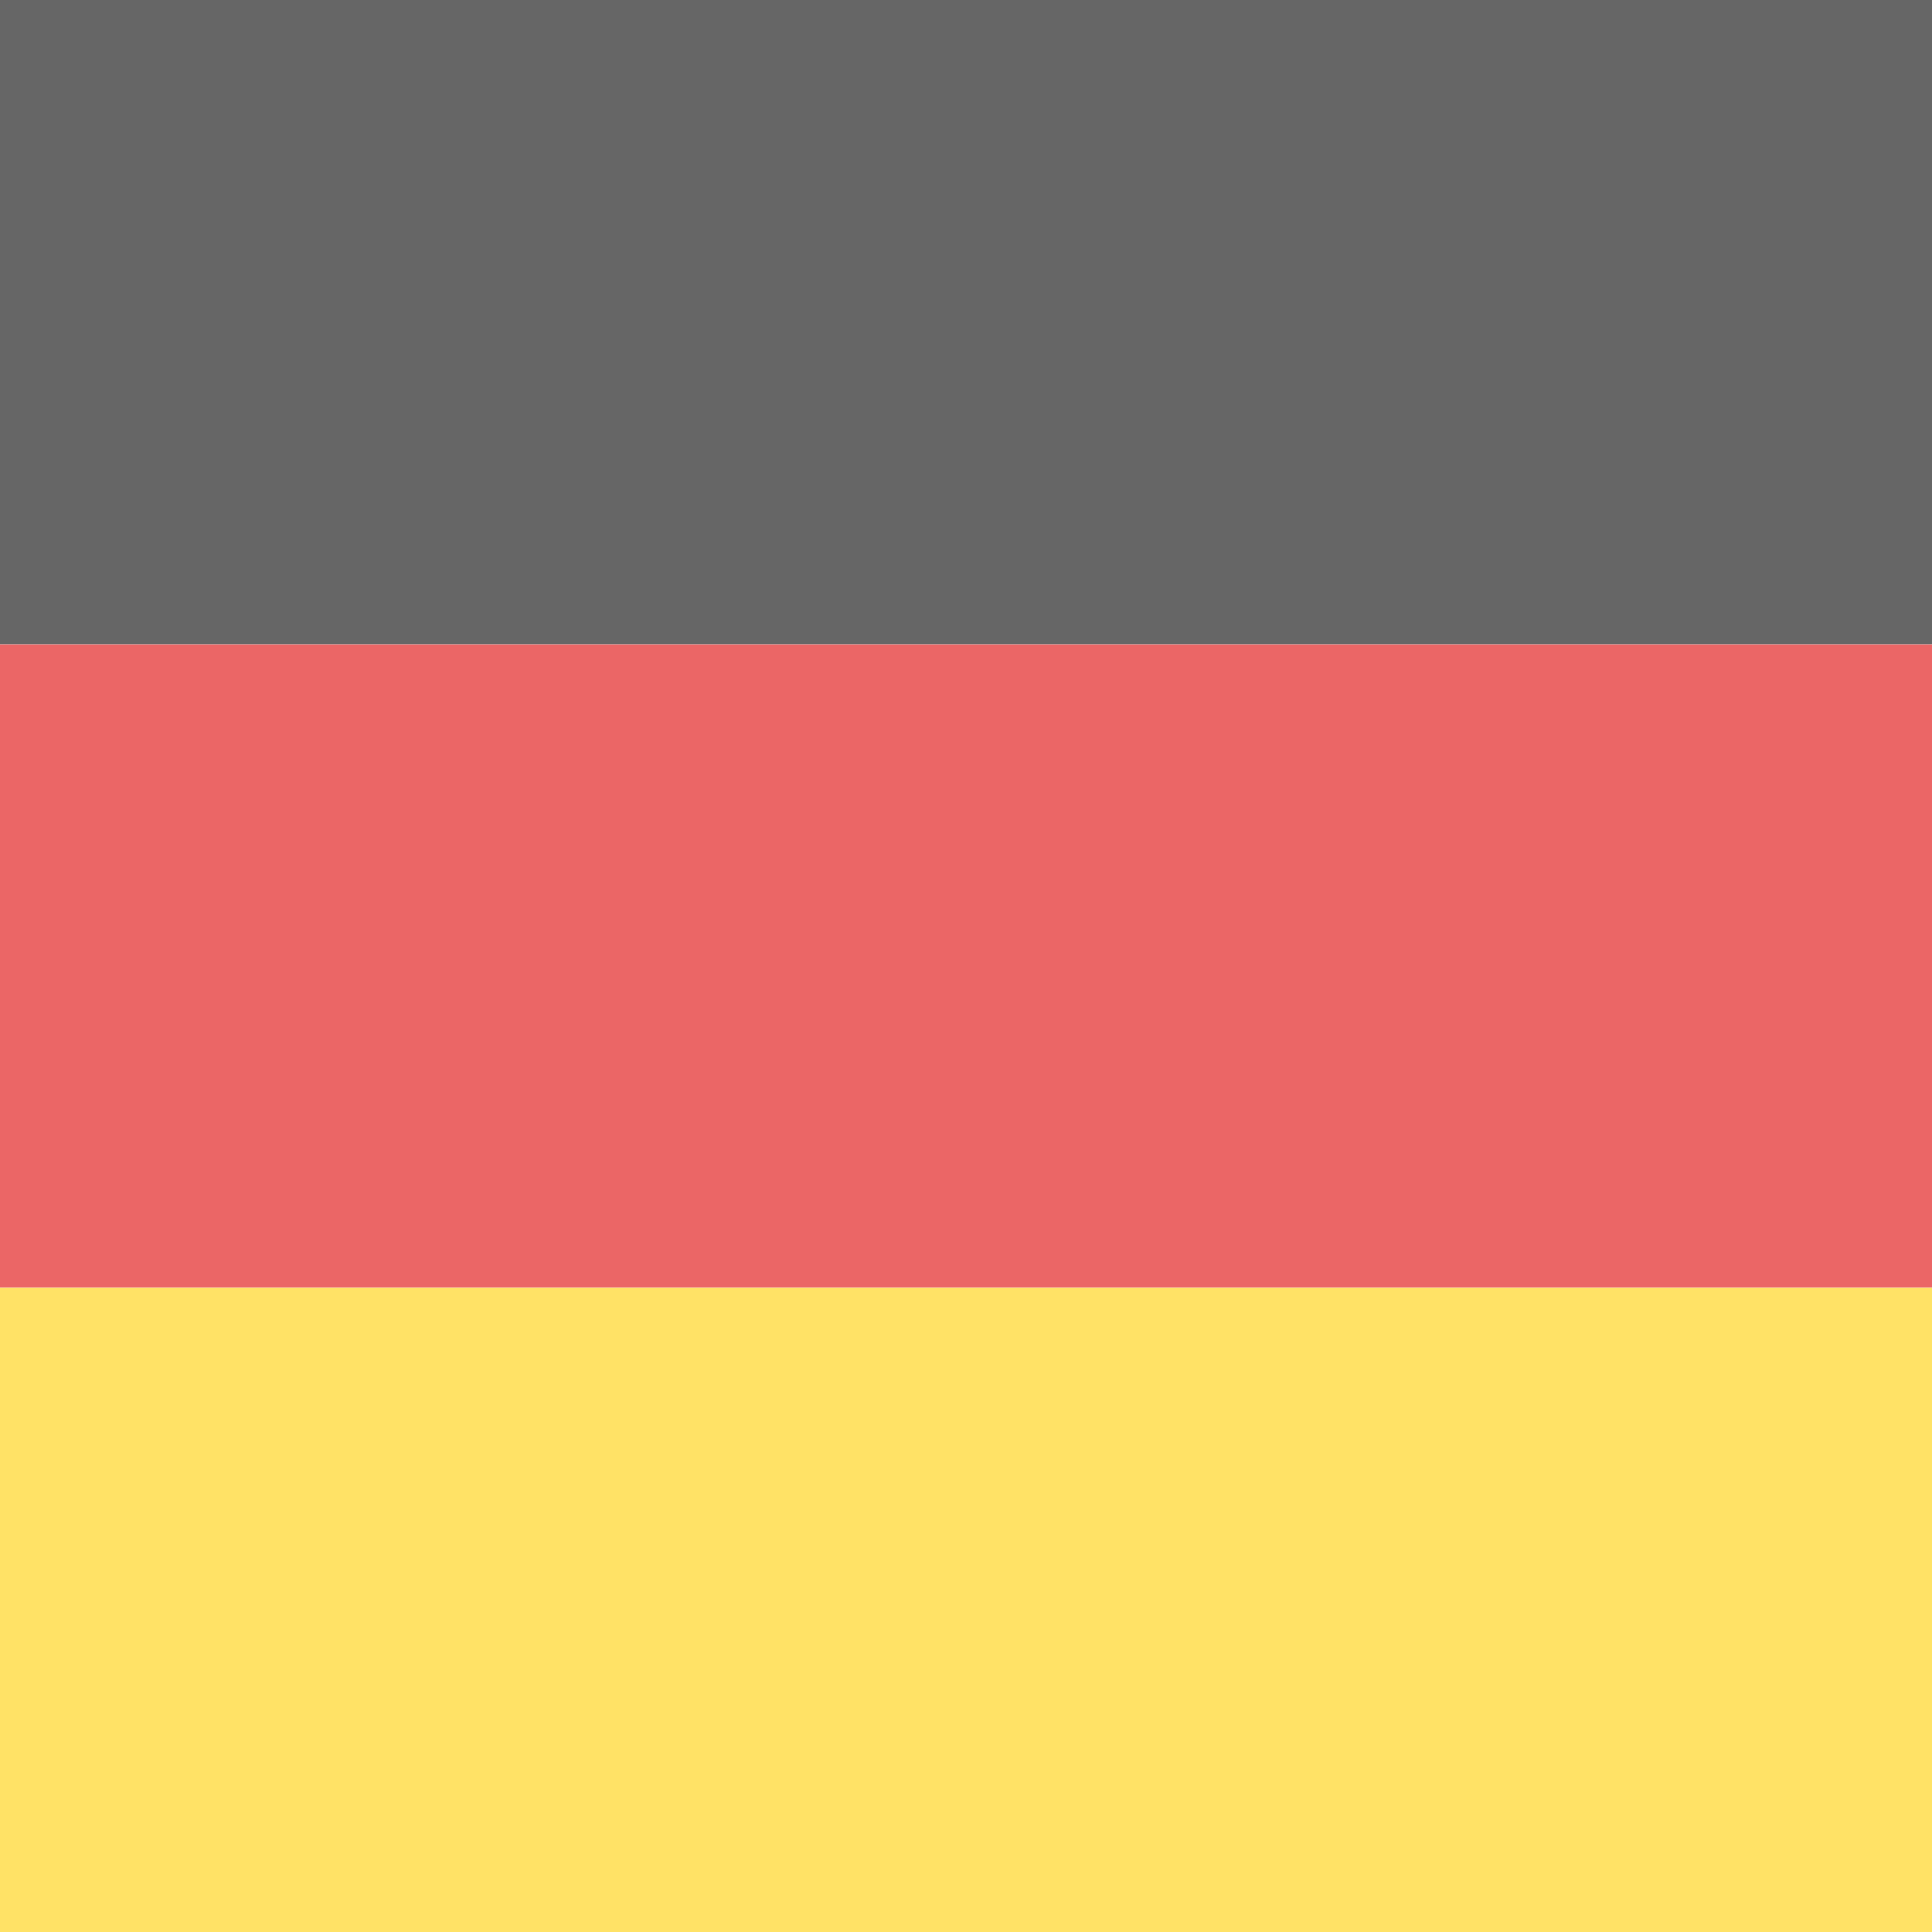 <svg xmlns="http://www.w3.org/2000/svg" id="flag-icons-de" viewBox="0 0 512 512" opacity="0.6">
  <path fill="#ffce00" d="M0 341.3h512V512H0z"/>
  <path d="M0 0h512v170.7H0z"/>
  <path fill="#d00" d="M0 170.7h512v170.6H0z"/>
</svg>
